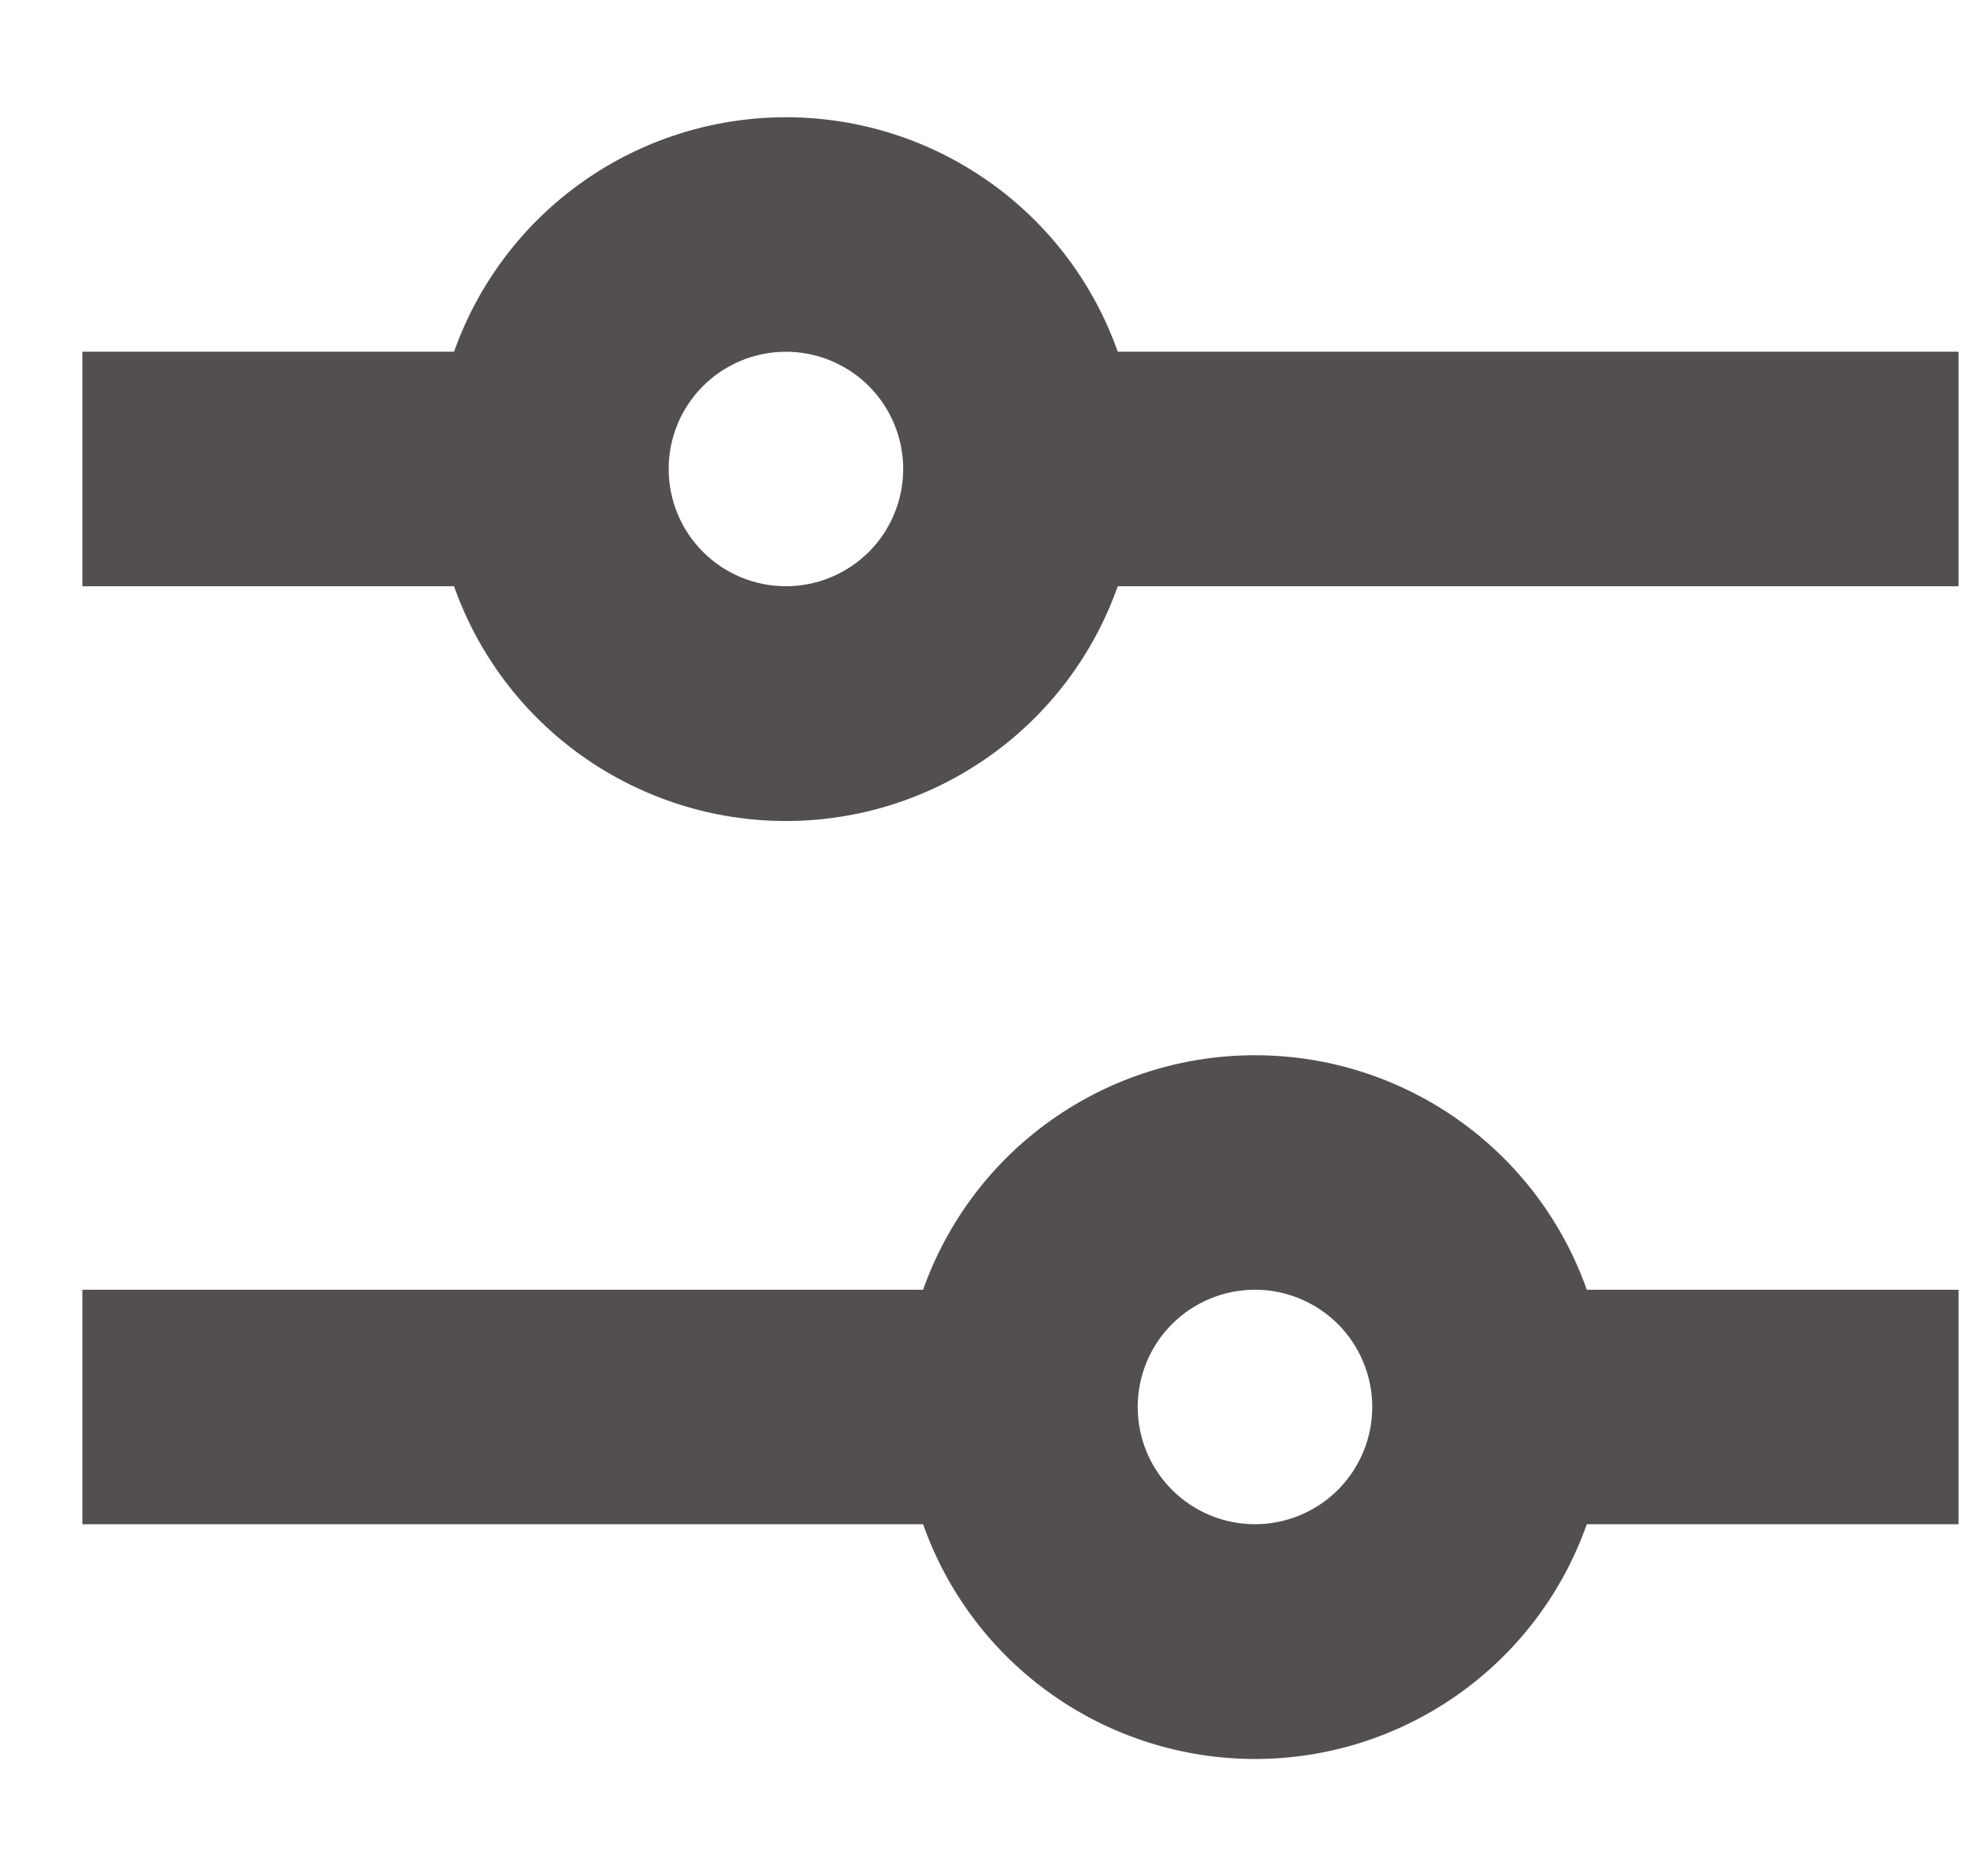 <svg width="21" height="20" viewBox="0 0 21 20" fill="none" xmlns="http://www.w3.org/2000/svg">
<path d="M8.378 1.25C7.602 1.25 6.845 1.49 6.211 1.938C5.578 2.385 5.099 3.019 4.84 3.75H0.878V6.25H4.84C5.098 6.982 5.577 7.616 6.211 8.064C6.845 8.512 7.602 8.753 8.378 8.753C9.154 8.753 9.911 8.512 10.544 8.064C11.178 7.616 11.657 6.982 11.915 6.25H20.878V3.75H11.915C11.657 3.019 11.178 2.385 10.544 1.938C9.91 1.49 9.154 1.25 8.378 1.25ZM7.128 5C7.128 4.668 7.259 4.351 7.494 4.116C7.728 3.882 8.046 3.75 8.378 3.75C8.709 3.75 9.027 3.882 9.262 4.116C9.496 4.351 9.628 4.668 9.628 5C9.628 5.332 9.496 5.649 9.262 5.884C9.027 6.118 8.709 6.25 8.378 6.25C8.046 6.25 7.728 6.118 7.494 5.884C7.259 5.649 7.128 5.332 7.128 5ZM13.378 11.25C12.602 11.25 11.845 11.49 11.211 11.938C10.578 12.385 10.099 13.019 9.84 13.75H0.878V16.25H9.84C10.098 16.982 10.577 17.616 11.211 18.064C11.845 18.512 12.602 18.753 13.378 18.753C14.154 18.753 14.911 18.512 15.544 18.064C16.178 17.616 16.657 16.982 16.915 16.25H20.878V13.75H16.915C16.657 13.019 16.177 12.385 15.544 11.938C14.91 11.49 14.153 11.25 13.378 11.25ZM12.128 15C12.128 14.668 12.259 14.351 12.494 14.116C12.728 13.882 13.046 13.75 13.378 13.75C13.709 13.75 14.027 13.882 14.262 14.116C14.496 14.351 14.628 14.668 14.628 15C14.628 15.332 14.496 15.649 14.262 15.884C14.027 16.118 13.709 16.25 13.378 16.25C13.046 16.25 12.728 16.118 12.494 15.884C12.259 15.649 12.128 15.332 12.128 15Z" fill="#544F4F"/>
</svg>
